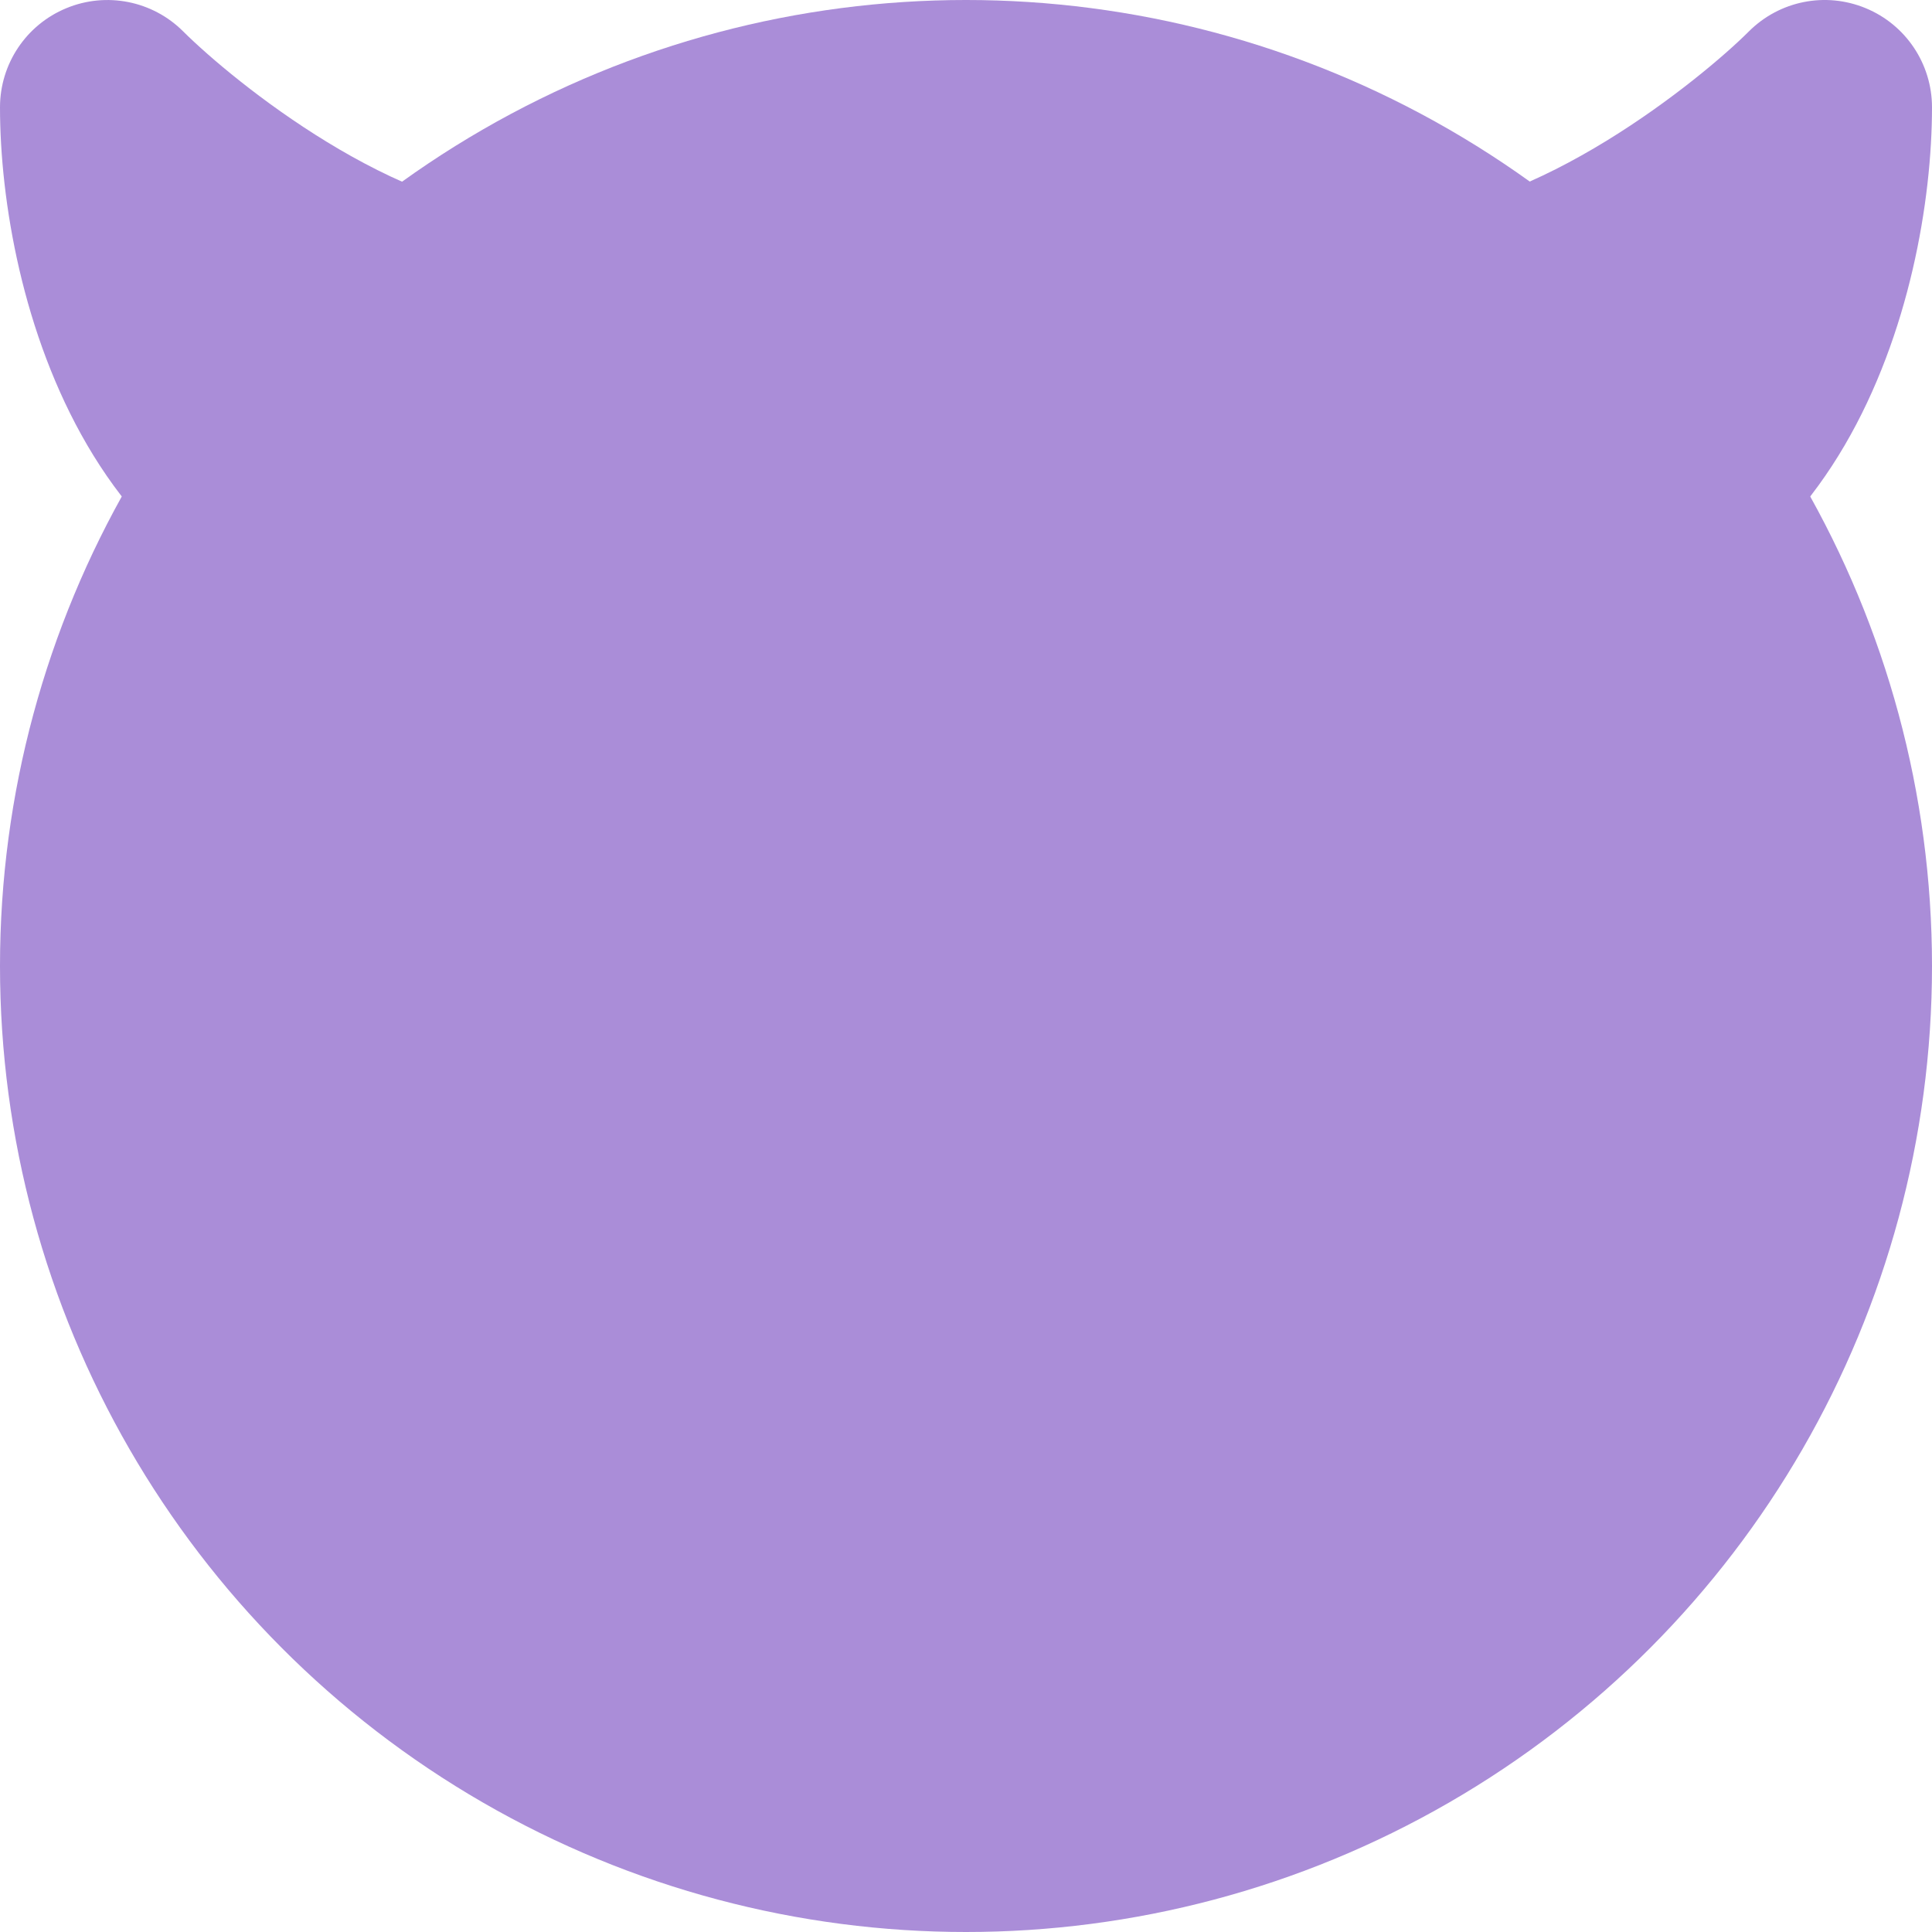 <?xml version="1.0" encoding="UTF-8" standalone="no"?>
<svg
   xmlns:dc="http://purl.org/dc/elements/1.1/"
   xmlns:cc="http://creativecommons.org/ns#"
   xmlns:rdf="http://www.w3.org/1999/02/22-rdf-syntax-ns#"
   xmlns:svg="http://www.w3.org/2000/svg"
   xmlns="http://www.w3.org/2000/svg"
   xmlns:sodipodi="http://sodipodi.sourceforge.net/DTD/sodipodi-0.dtd"
   xmlns:inkscape="http://www.inkscape.org/namespaces/inkscape"
   viewBox="0 0 36 36"
   version="1.1"
   id="svg8"
   sodipodi:docname="1f47f.svg"
   inkscape:version="1.0.1 (3bc2e813f5, 2020-09-07)">
  <defs
     id="defs12" />
  <sodipodi:namedview
     pagecolor="#ffffff"
     bordercolor="#666666"
     borderopacity="1"
     objecttolerance="10"
     gridtolerance="10"
     guidetolerance="10"
     inkscape:pageopacity="0"
     inkscape:pageshadow="2"
     inkscape:window-width="1366"
     inkscape:window-height="728"
     id="namedview10"
     showgrid="false"
     inkscape:zoom="11.652778"
     inkscape:cx="23.429459"
     inkscape:cy="19.929965"
     inkscape:window-x="3840"
     inkscape:window-y="312"
     inkscape:window-maximized="1"
     inkscape:current-layer="svg8" />
  <circle
     fill="#AA8DD8"
     cx="18"
     cy="18"
     r="18"
     id="circle2" />
  <path
     fill="#AA8DD8"
     d="M10 4C7.42 4 4.369 1.534 3.414.586 2.843.014 1.981-.157 1.235.153.487.462 0 1.191 0 2c0 3.459 1.672 10 8 10 .757 0 1.45-.428 1.789-1.106l2-4c.31-.62.277-1.356-.088-1.946C11.337 4.359 10.693 4 10 4zM34.766.153c-.75-.311-1.607-.139-2.18.434C31.7 1.472 28.589 4 26 4c-.693 0-1.337.359-1.701.949-.364.589-.397 1.326-.088 1.946l2 4C26.55 11.572 27.242 12 28 12c6.328 0 8-6.541 8-10 0-.809-.487-1.538-1.234-1.847z"
     id="path4" />
</svg>
